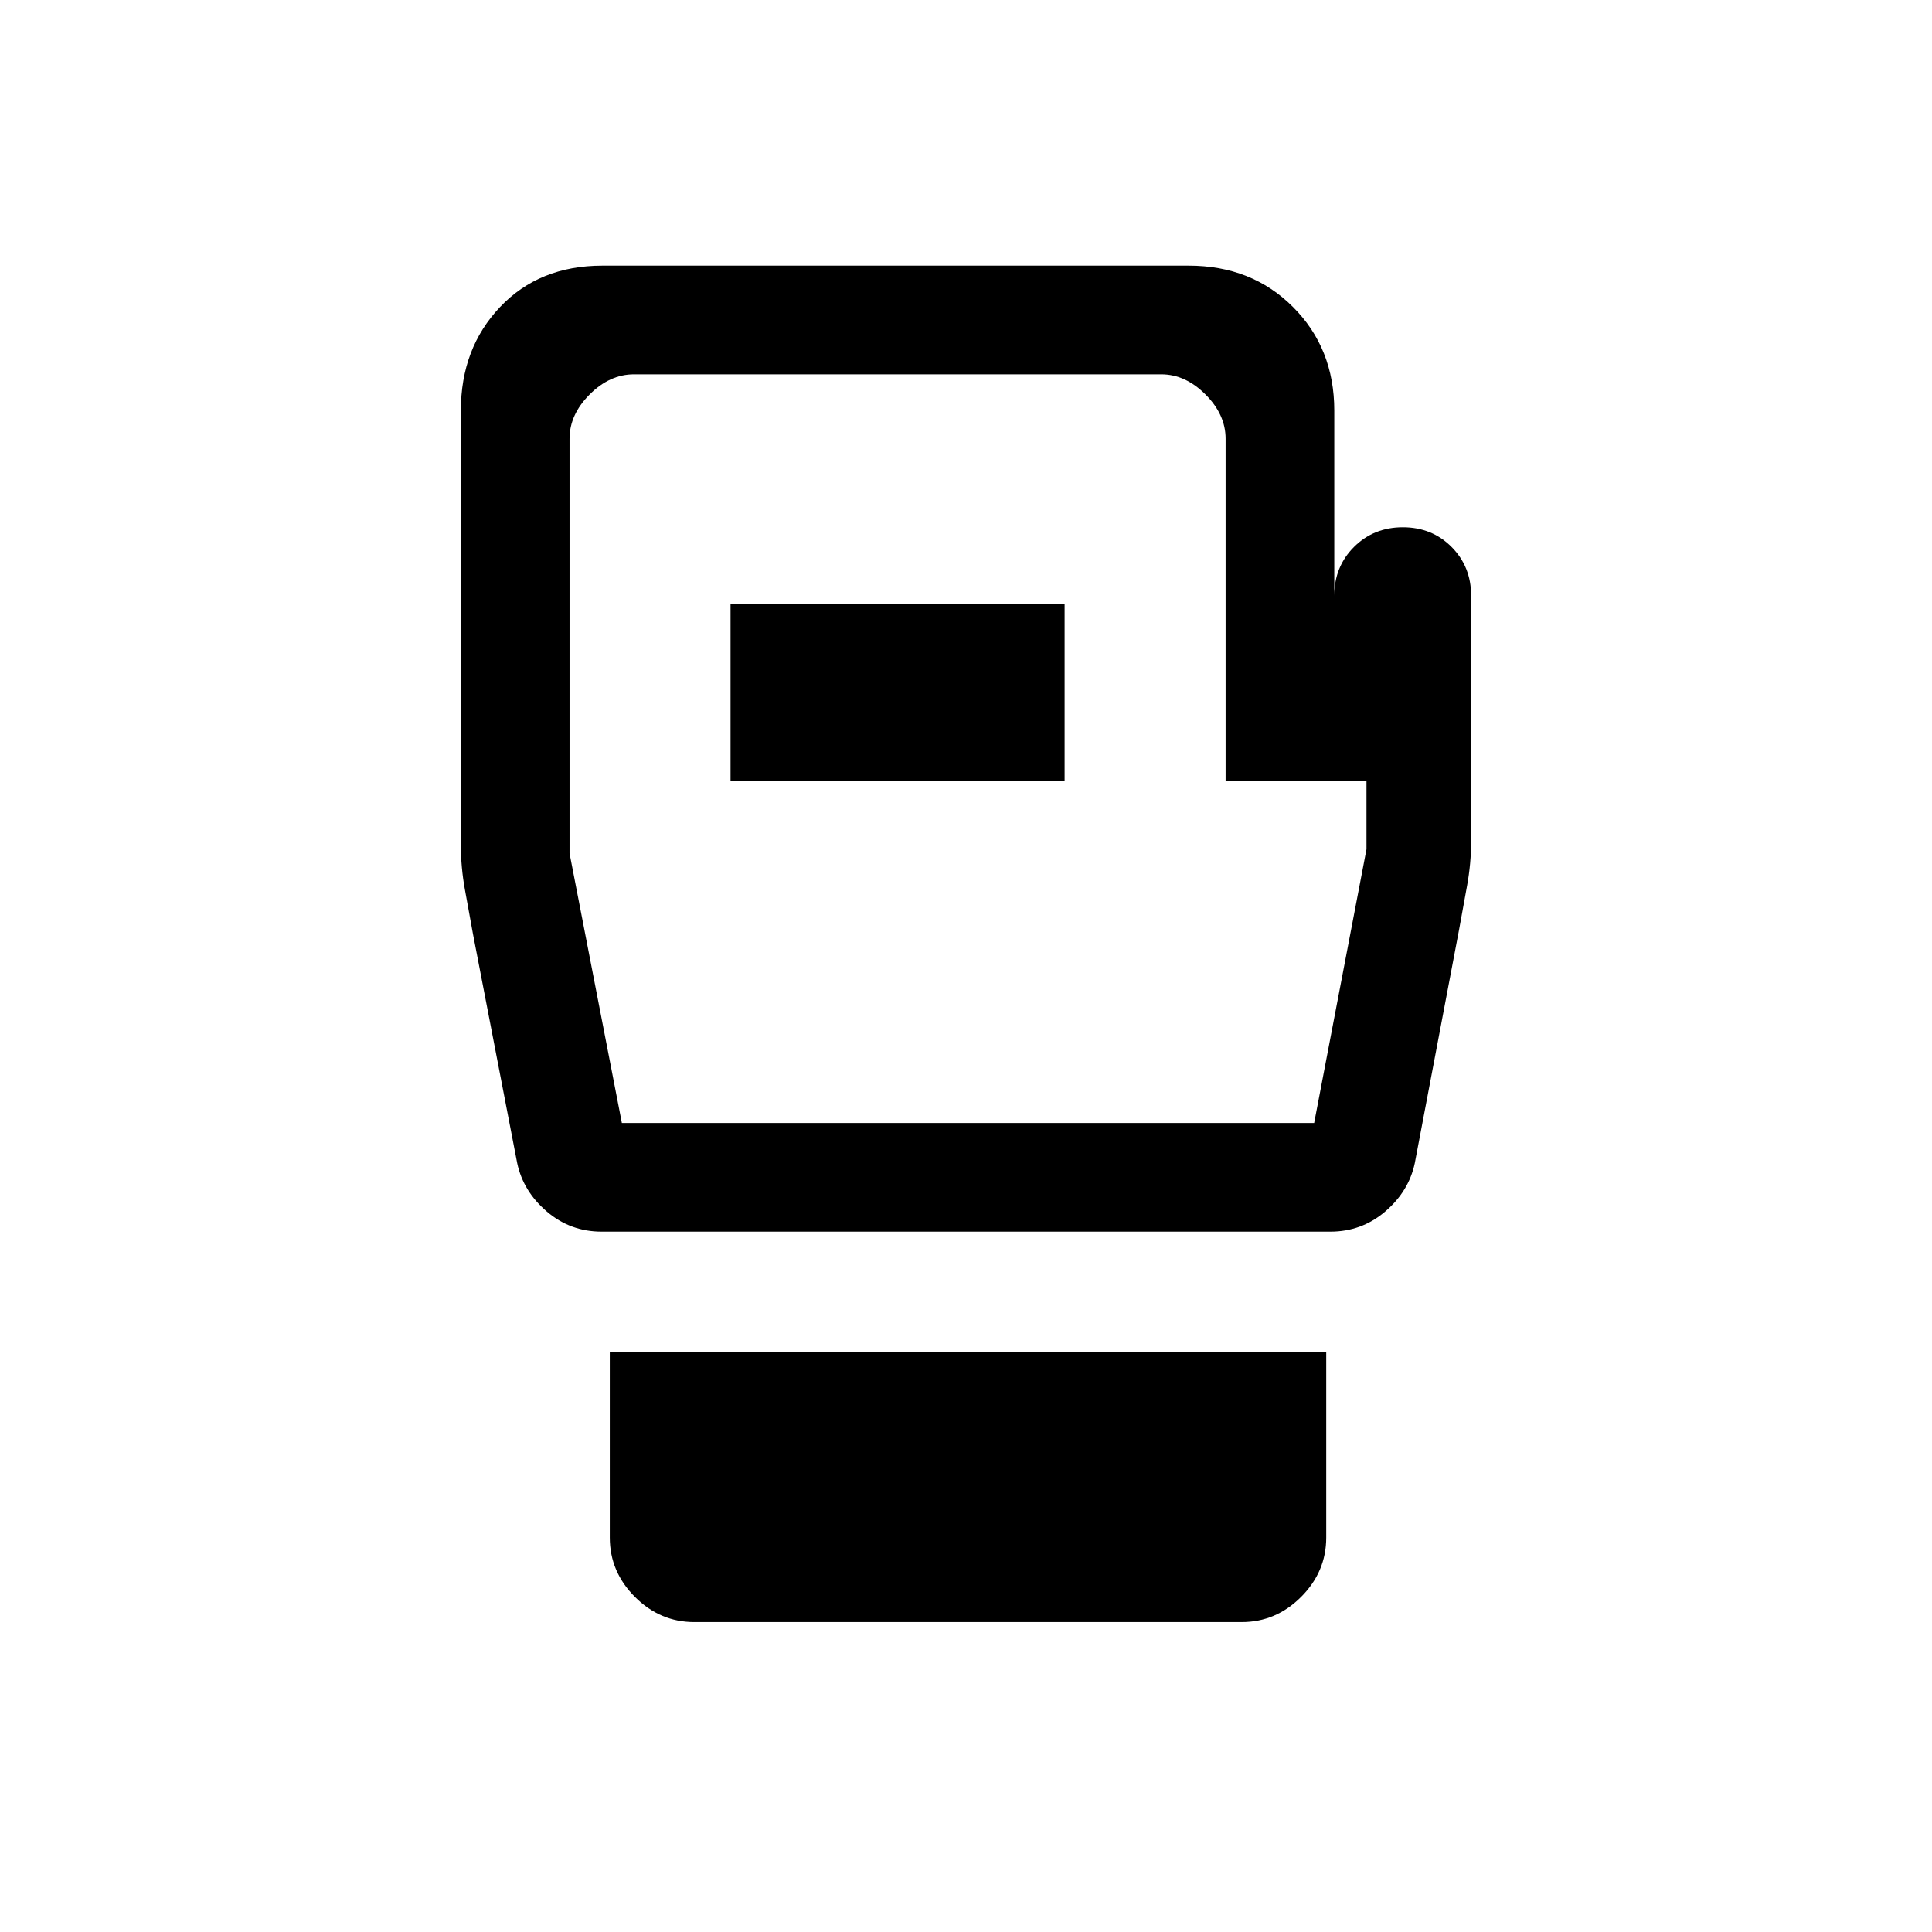 <svg xmlns="http://www.w3.org/2000/svg" height="24" viewBox="0 -960 960 960" width="24"><path d="M345-154q-17 0-29.5-12.5T303-196v-92h356v92q0 17-12.5 29.5T617-154H345Zm386-510v122q0 11-2 22l-4 22-22 116q-3 14-14.7 24T661-348H299q-15.6 0-27.3-10-11.7-10-14.7-24l-22-114-4-22q-2-11-2-22v-216q0-30.95 19.5-51.47Q268-828 299.33-828h291.34q31.28 0 51.8 20.53Q663-786.95 663-756v92q0-14.45 9.8-24.22 9.79-9.78 24.27-9.78t24.21 9.78Q731-678.45 731-664ZM309-402h344l26-136v-34h-70v-170q0-12-10-22t-22-10H315q-12 0-22 10t-10 22v206l26 134Zm54-170h166v-88H363v88Zm118-16Z"/></svg>